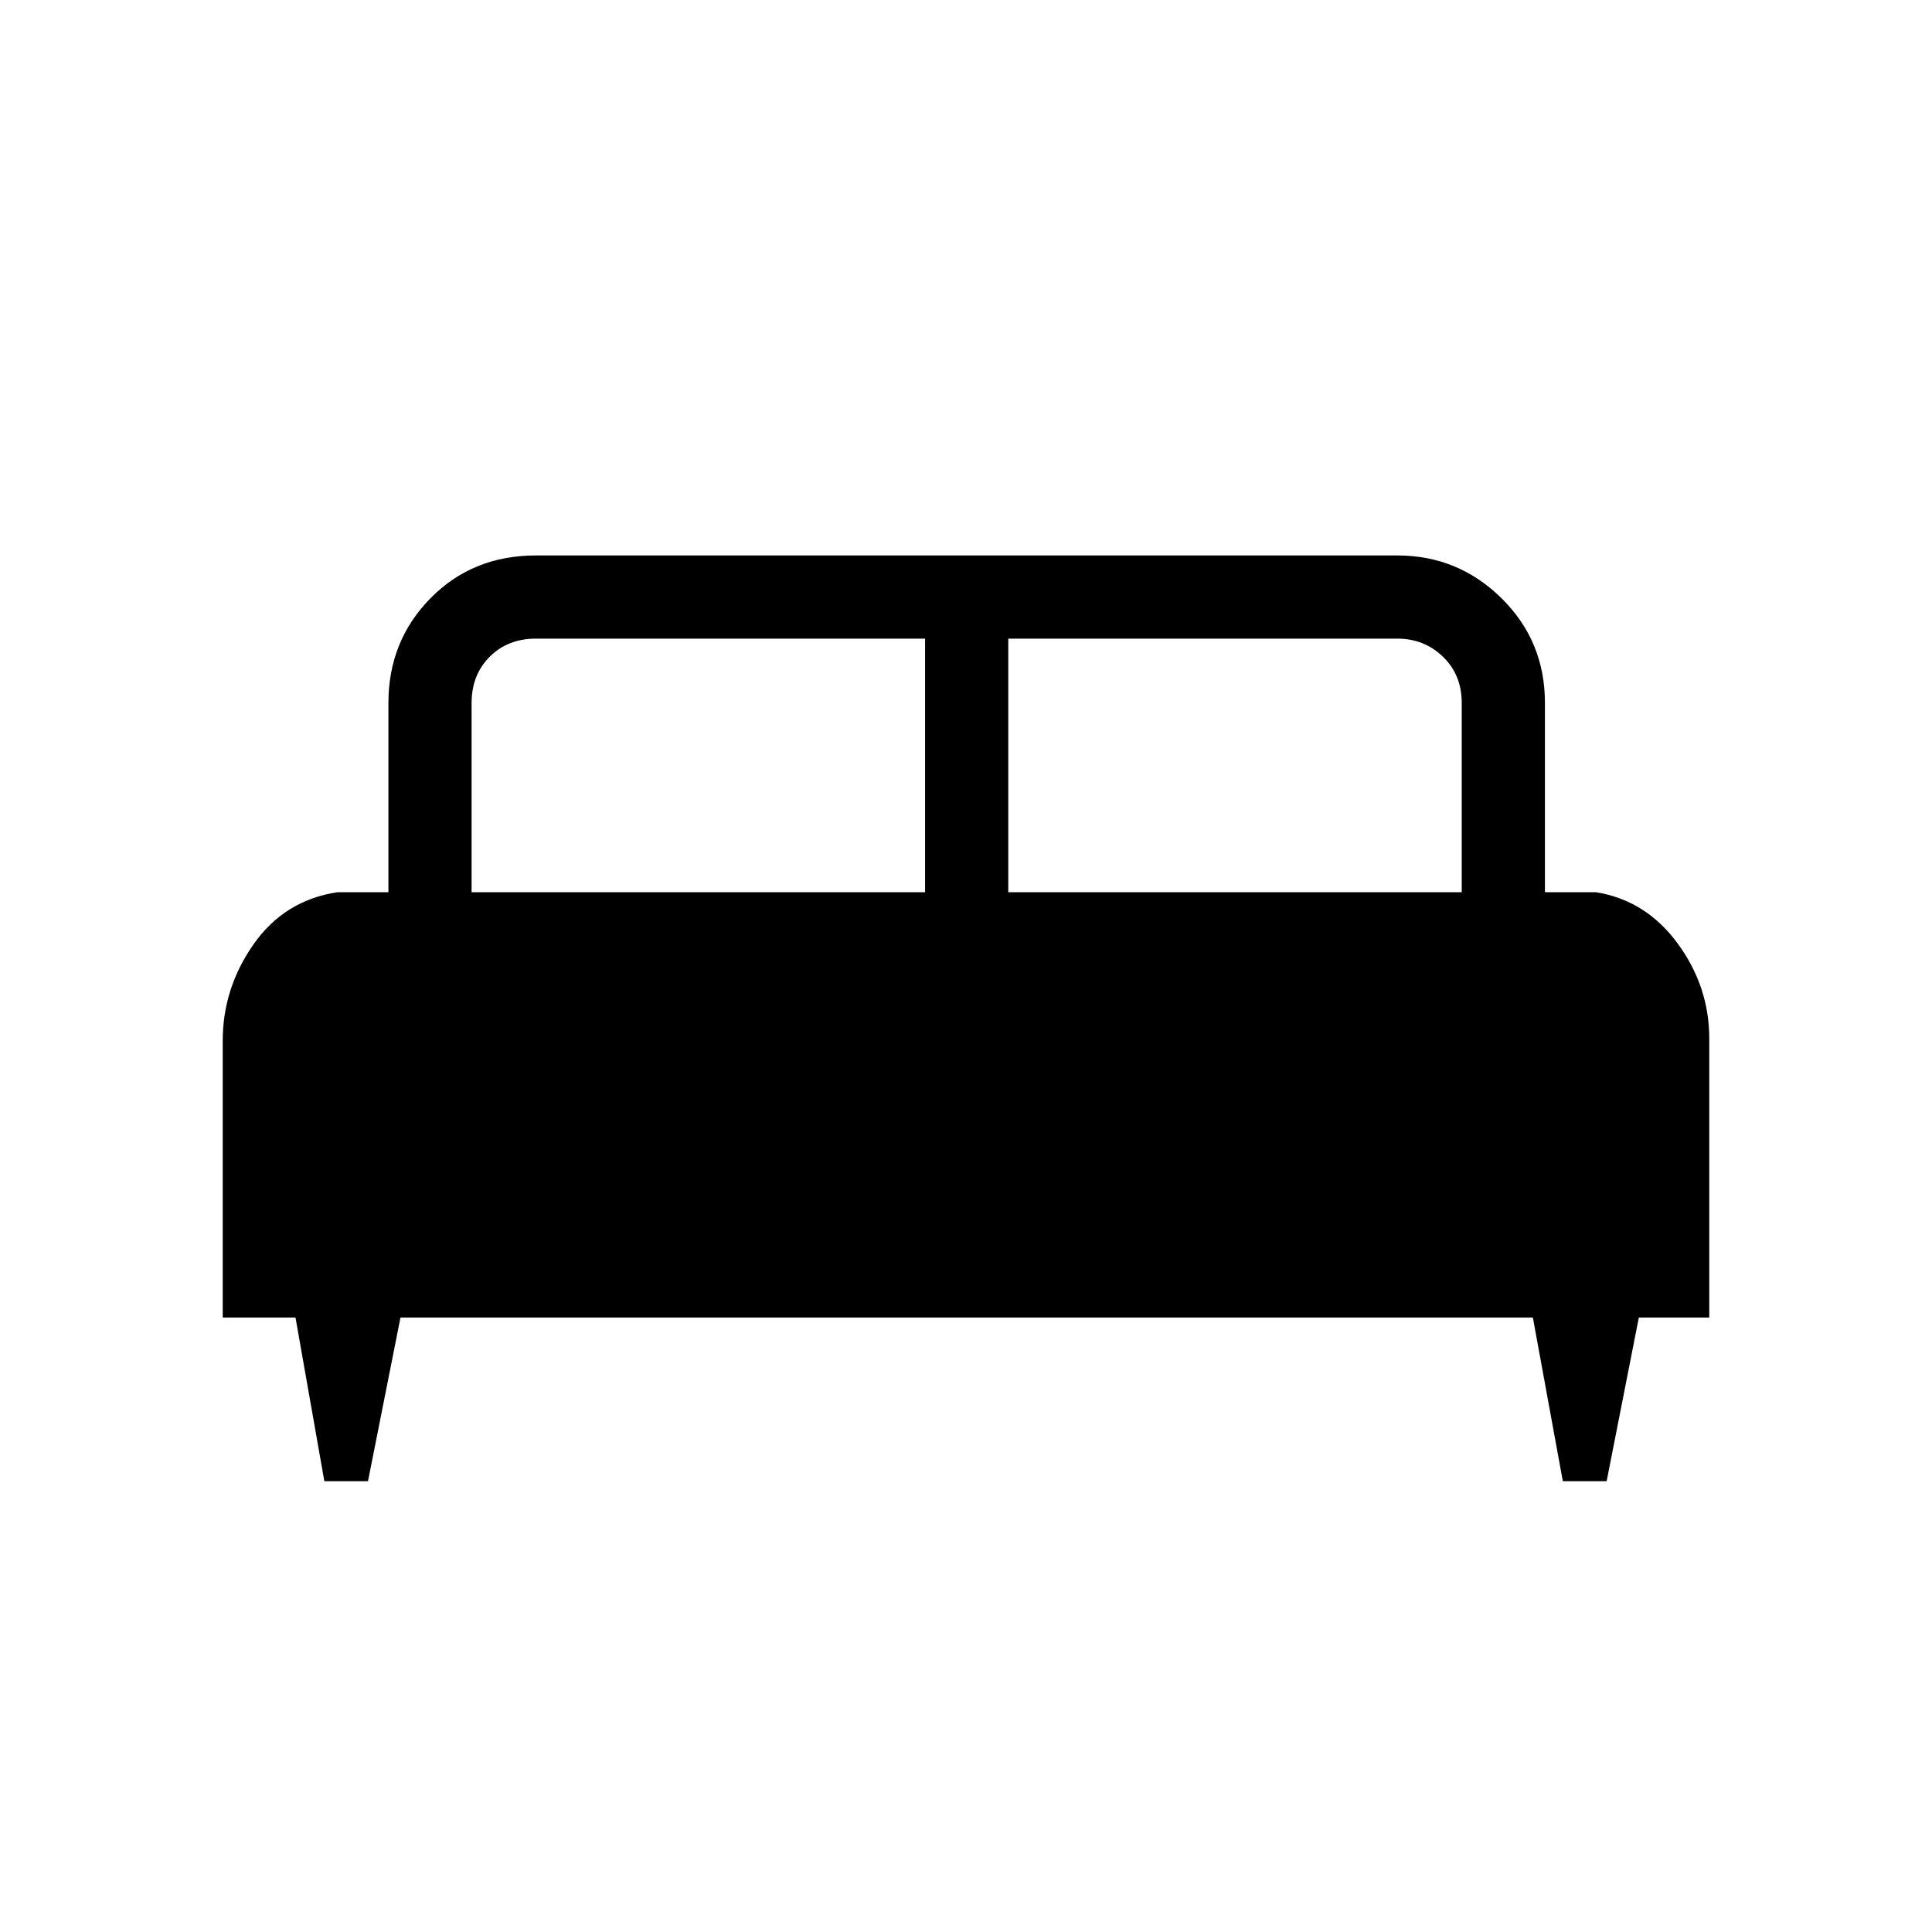 <svg xmlns="http://www.w3.org/2000/svg" height="40" viewBox="0 -960 960 960" width="40"><path d="M182.85-224h-21.68l-14.34-81.33h-36.16v-137.49q0-26.11 15.33-47.98 15.33-21.87 41.67-25.87H193v-94q0-30.83 20.92-52.08Q234.83-684 266.33-684h428q30.17 0 51.75 21.25 21.59 21.25 21.59 52.08v94H793q24.83 4 40.58 25.42t15.75 47.41v138.51h-35l-16 81.33h-21.77l-14.89-81.33H199L182.85-224ZM501-516.67h225.33v-94q0-14-9.33-23t-22.67-9H501v126Zm-266.67 0h225.34v-126H266.33q-14 0-23 9t-9 23v94Z"/></svg>